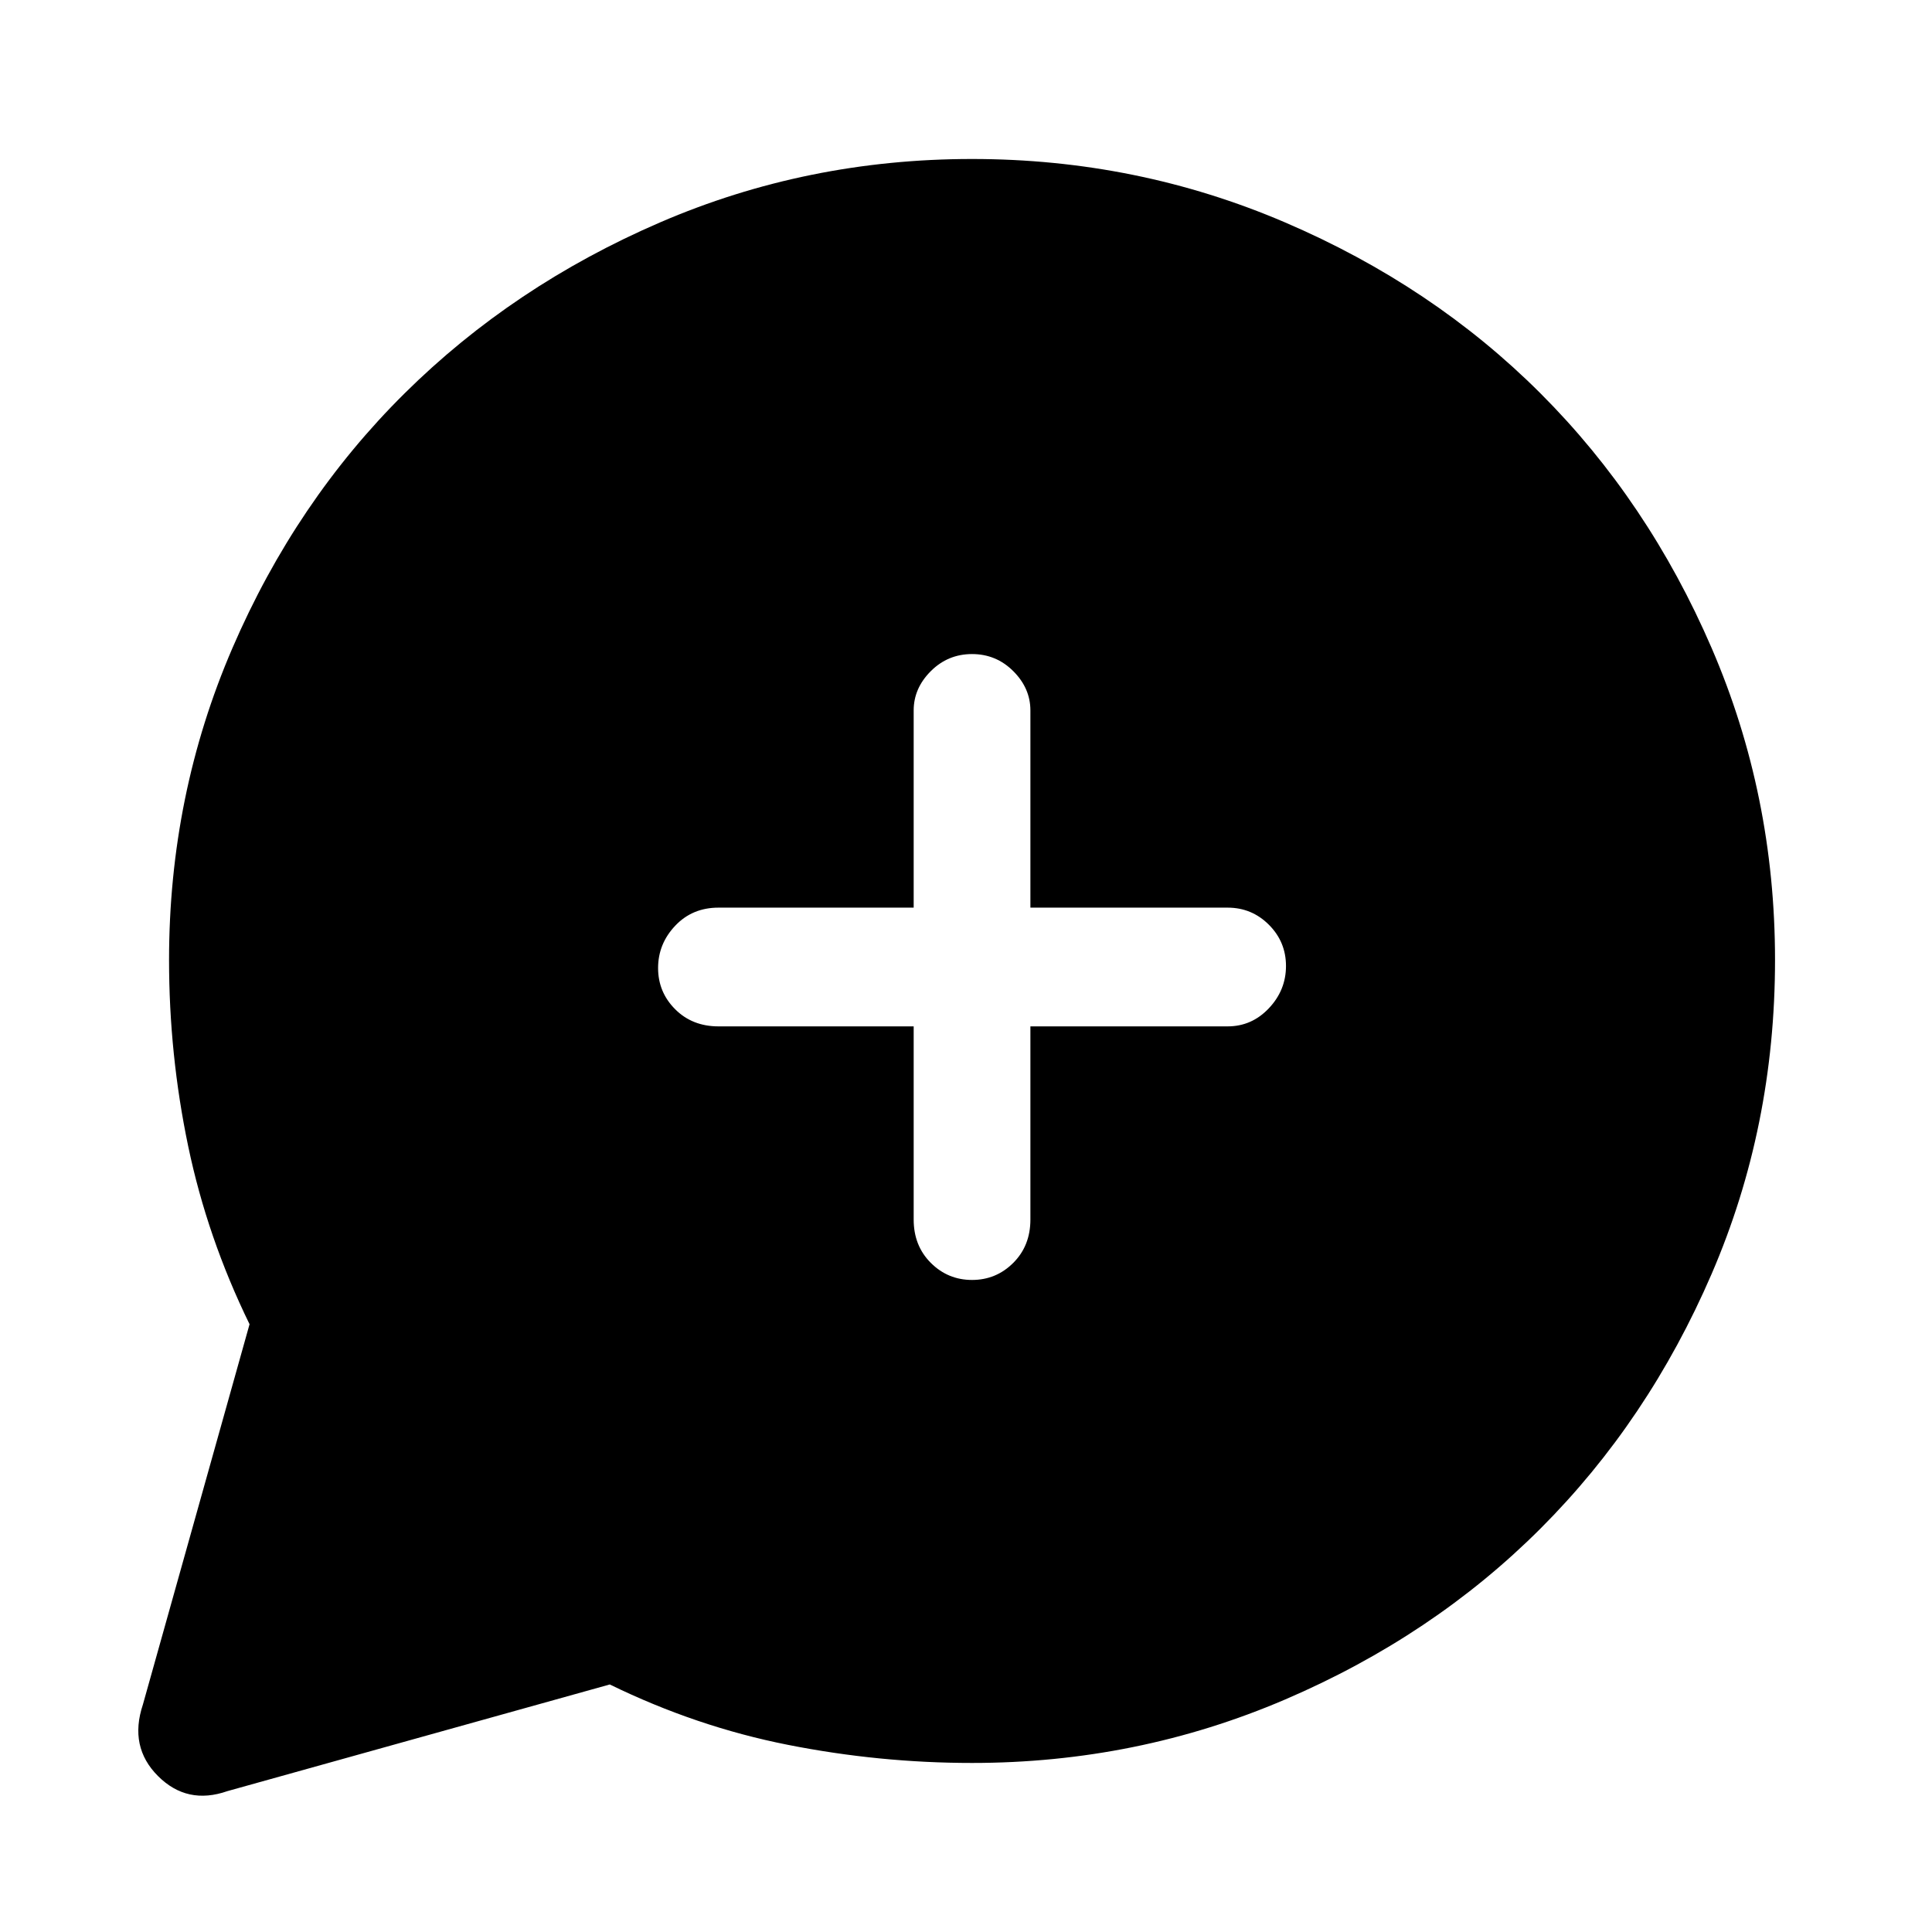 <svg xmlns="http://www.w3.org/2000/svg" height="48" width="48"><path d="M3.55 42.35 6.2 32.9Q5.15 30.75 4.675 28.475Q4.2 26.2 4.2 23.85Q4.2 19.75 5.775 16.1Q7.35 12.45 10.05 9.775Q12.75 7.1 16.4 5.525Q20.05 3.95 24.15 3.95Q28.25 3.95 31.925 5.525Q35.6 7.1 38.275 9.775Q40.95 12.45 42.525 16.1Q44.1 19.75 44.1 23.85Q44.1 28 42.525 31.65Q40.95 35.3 38.275 37.975Q35.6 40.65 31.925 42.225Q28.25 43.8 24.15 43.8Q21.85 43.8 19.575 43.35Q17.3 42.9 15.15 41.85L5.65 44.5Q4.65 44.85 3.925 44.125Q3.2 43.4 3.55 42.35ZM24.15 31.8Q24.75 31.8 25.175 31.375Q25.6 30.95 25.6 30.3V25.5H30.5Q31.1 25.5 31.525 25.05Q31.95 24.6 31.95 24Q31.95 23.4 31.525 22.975Q31.1 22.55 30.5 22.55H25.6V17.65Q25.6 17.1 25.175 16.675Q24.75 16.25 24.15 16.25Q23.55 16.25 23.125 16.675Q22.7 17.1 22.7 17.65V22.55H17.85Q17.2 22.55 16.775 23Q16.35 23.45 16.35 24.05Q16.35 24.65 16.775 25.075Q17.2 25.5 17.85 25.5H22.7V30.3Q22.7 30.95 23.125 31.375Q23.55 31.8 24.15 31.8Z"/></svg>